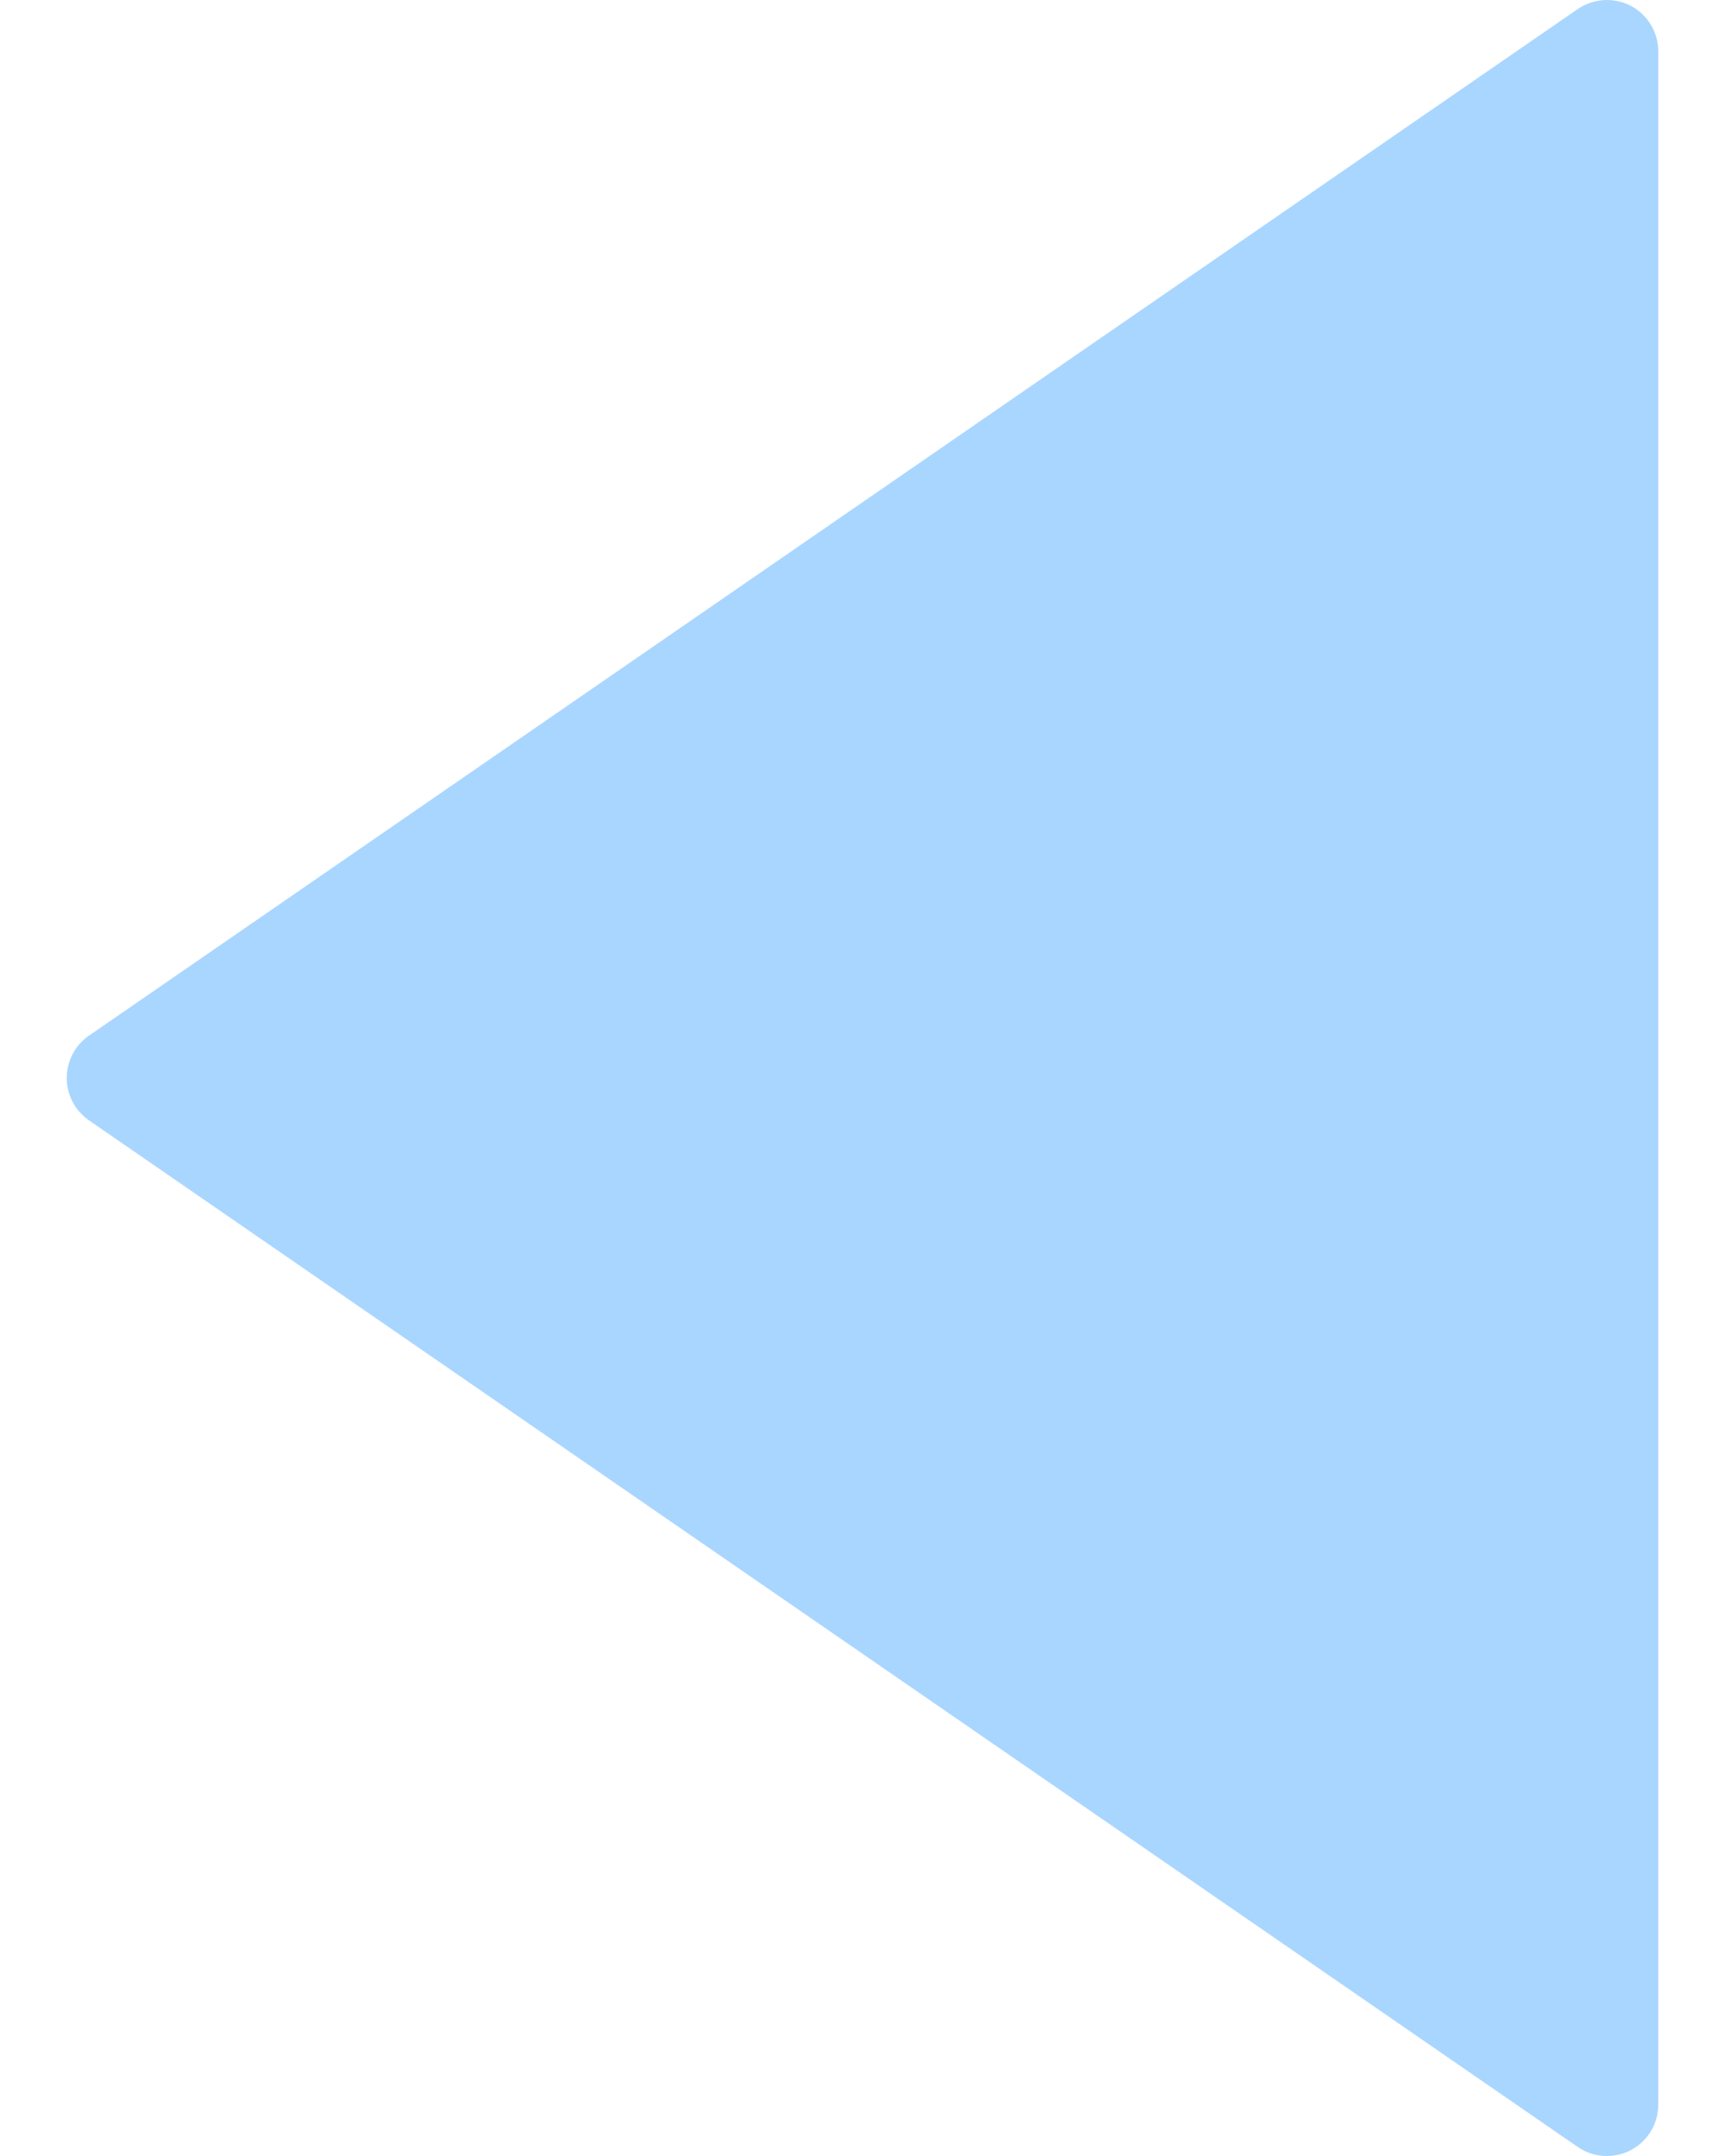 <svg width="16" height="20" viewBox="0 0 16 20" fill="none" xmlns="http://www.w3.org/2000/svg">
<path d="M0.824 10.392L14.634 19.916C14.78 20.017 14.97 20.027 15.126 19.946C15.283 19.863 15.381 19.701 15.381 19.524L15.381 0.476C15.381 0.299 15.283 0.137 15.126 0.054C15.057 0.018 14.98 9.57175e-06 14.905 9.57837e-06C14.81 9.58666e-06 14.716 0.029 14.634 0.084L0.824 9.608C0.695 9.697 0.619 9.844 0.619 10C0.619 10.157 0.696 10.303 0.824 10.392Z" fill="#A9D6FF"/>
</svg>
